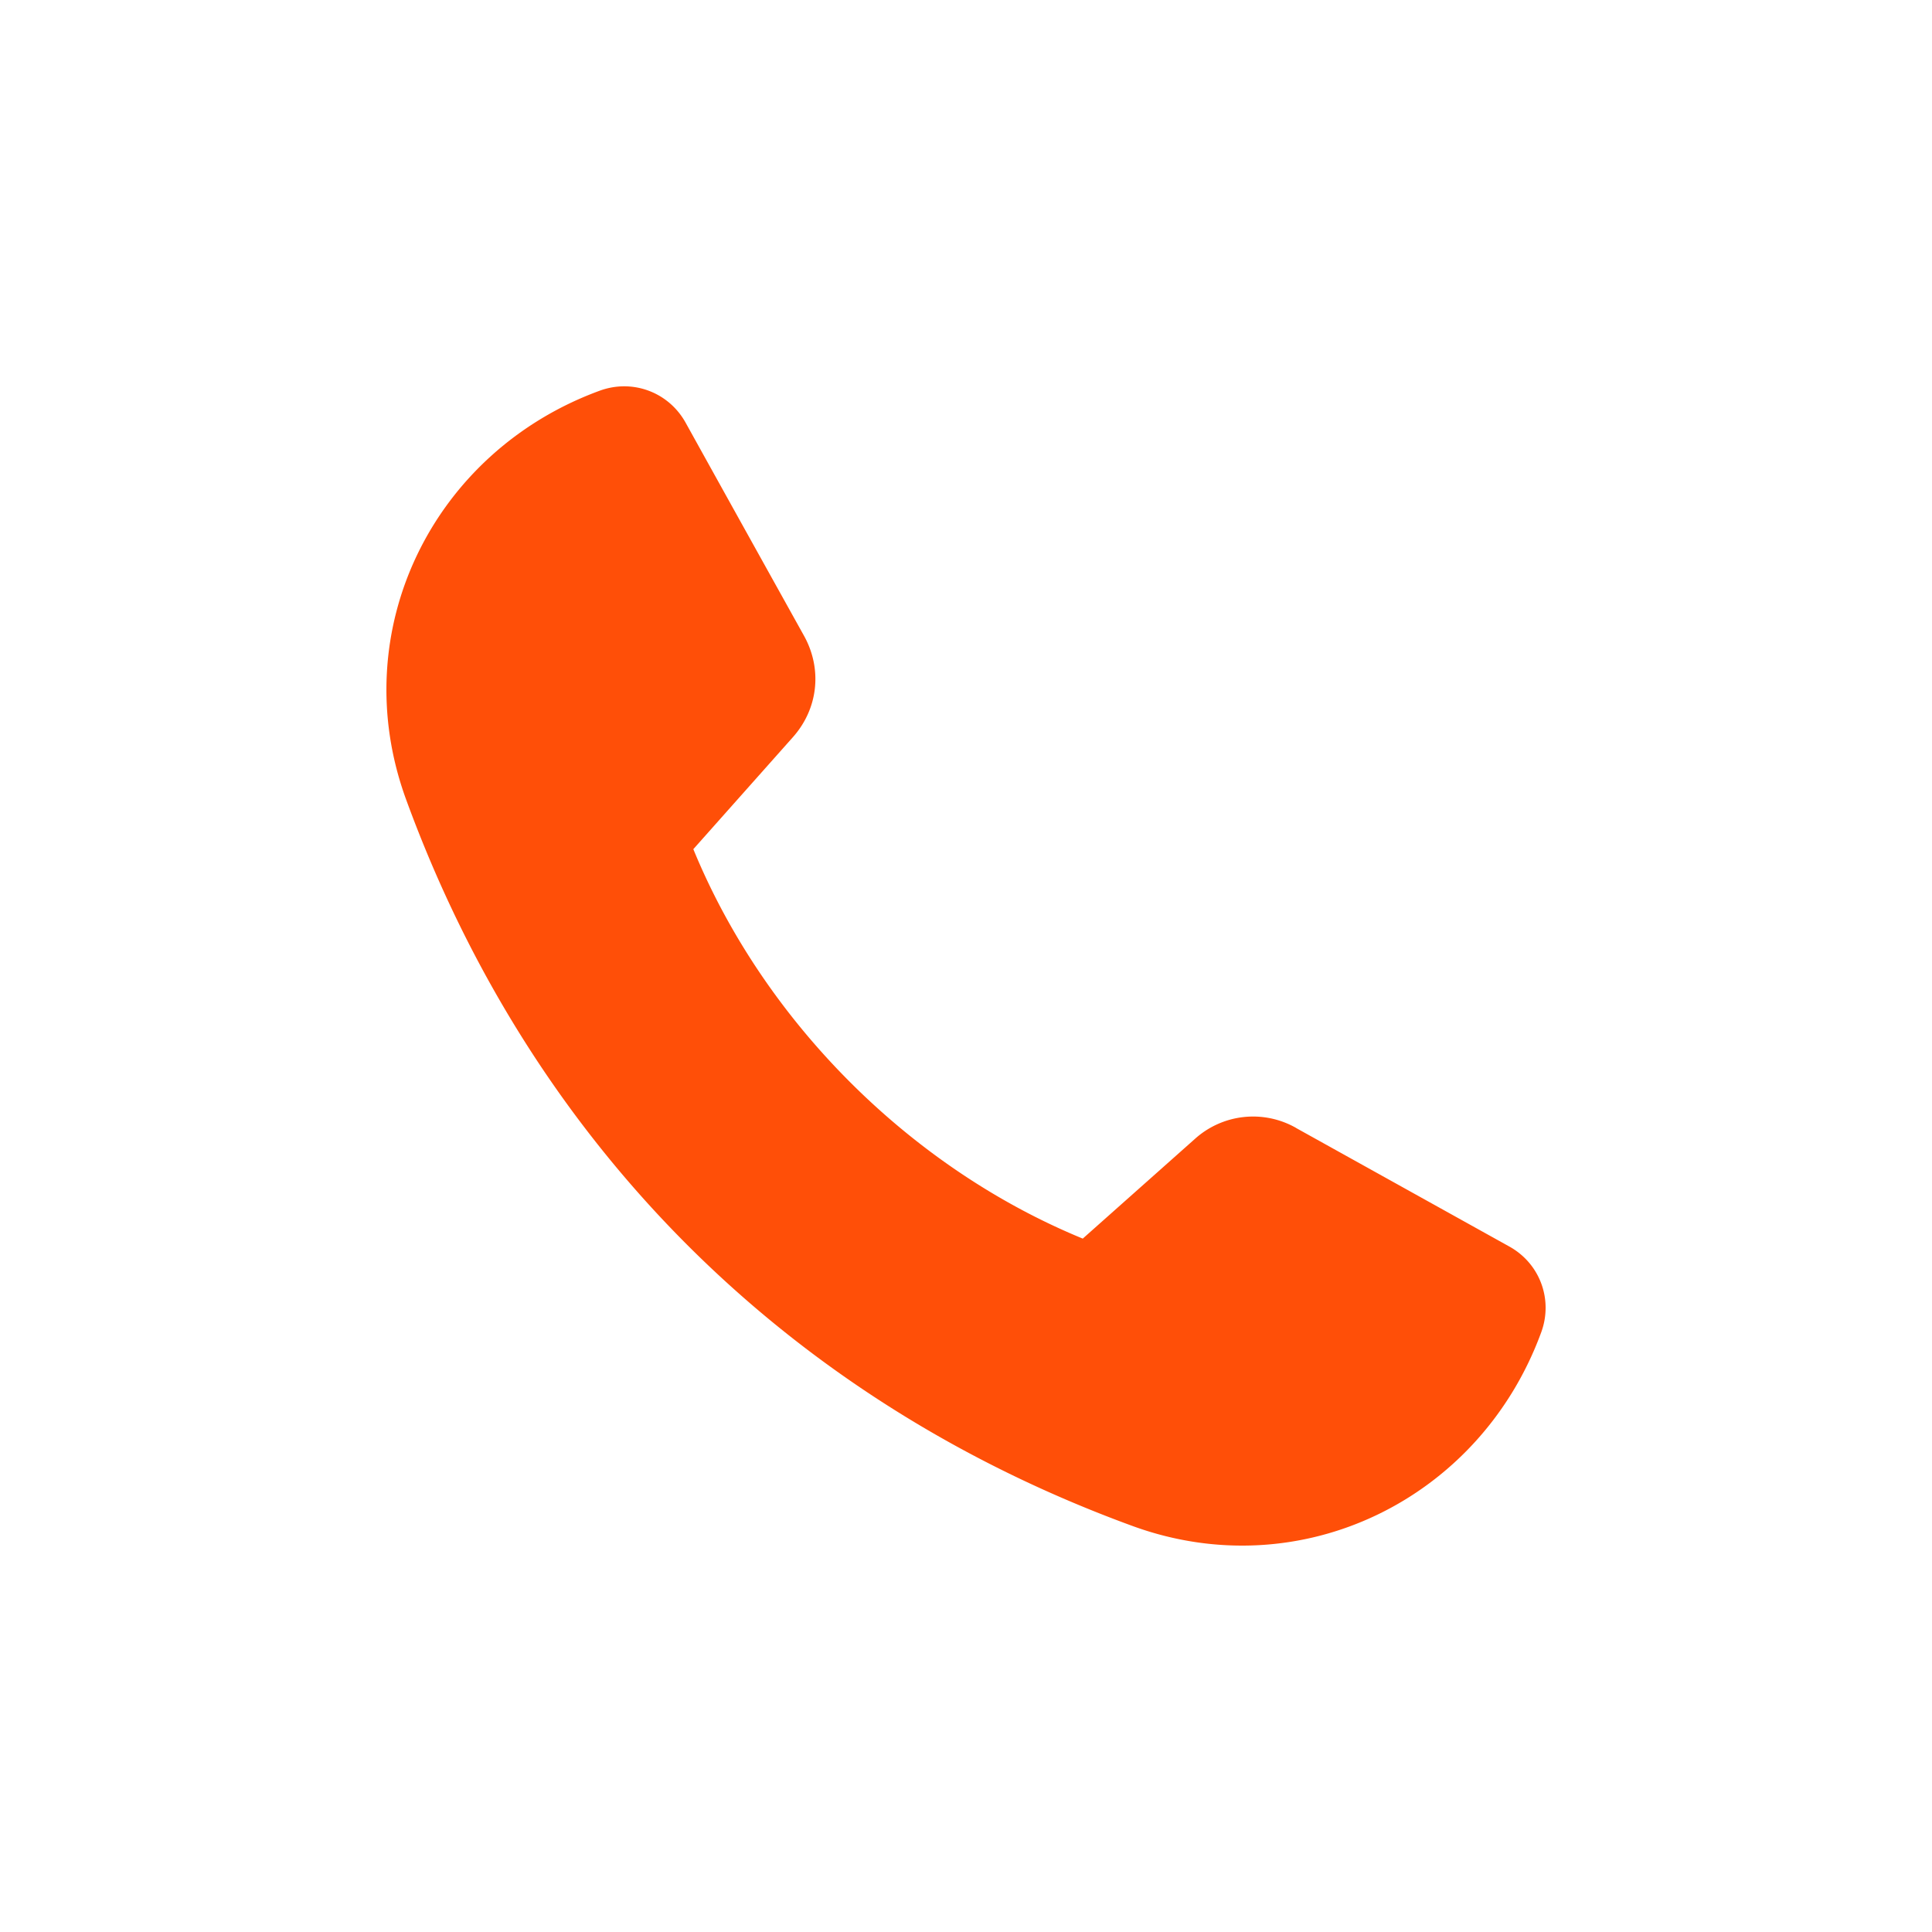 <svg xmlns="http://www.w3.org/2000/svg" width="30" height="30" fill="none"><path fill="#FF4F08" fill-rule="evenodd" d="m20.125 17.515 3.31 1.84c.476.263.684.823.497 1.333-.95 2.593-3.73 3.962-6.345 3.008C12.23 21.74 8.26 17.77 6.305 12.412c-.955-2.616.414-5.396 3.007-6.345.51-.187 1.07.021 1.334.496.612 1.104 1.226 2.208 1.839 3.31.287.518.22 1.133-.174 1.575l-1.545 1.738c1.1 2.678 3.369 4.947 6.047 6.047l1.738-1.545a1.349 1.349 0 0 1 1.574-.174Z" clip-rule="evenodd"/></svg>
